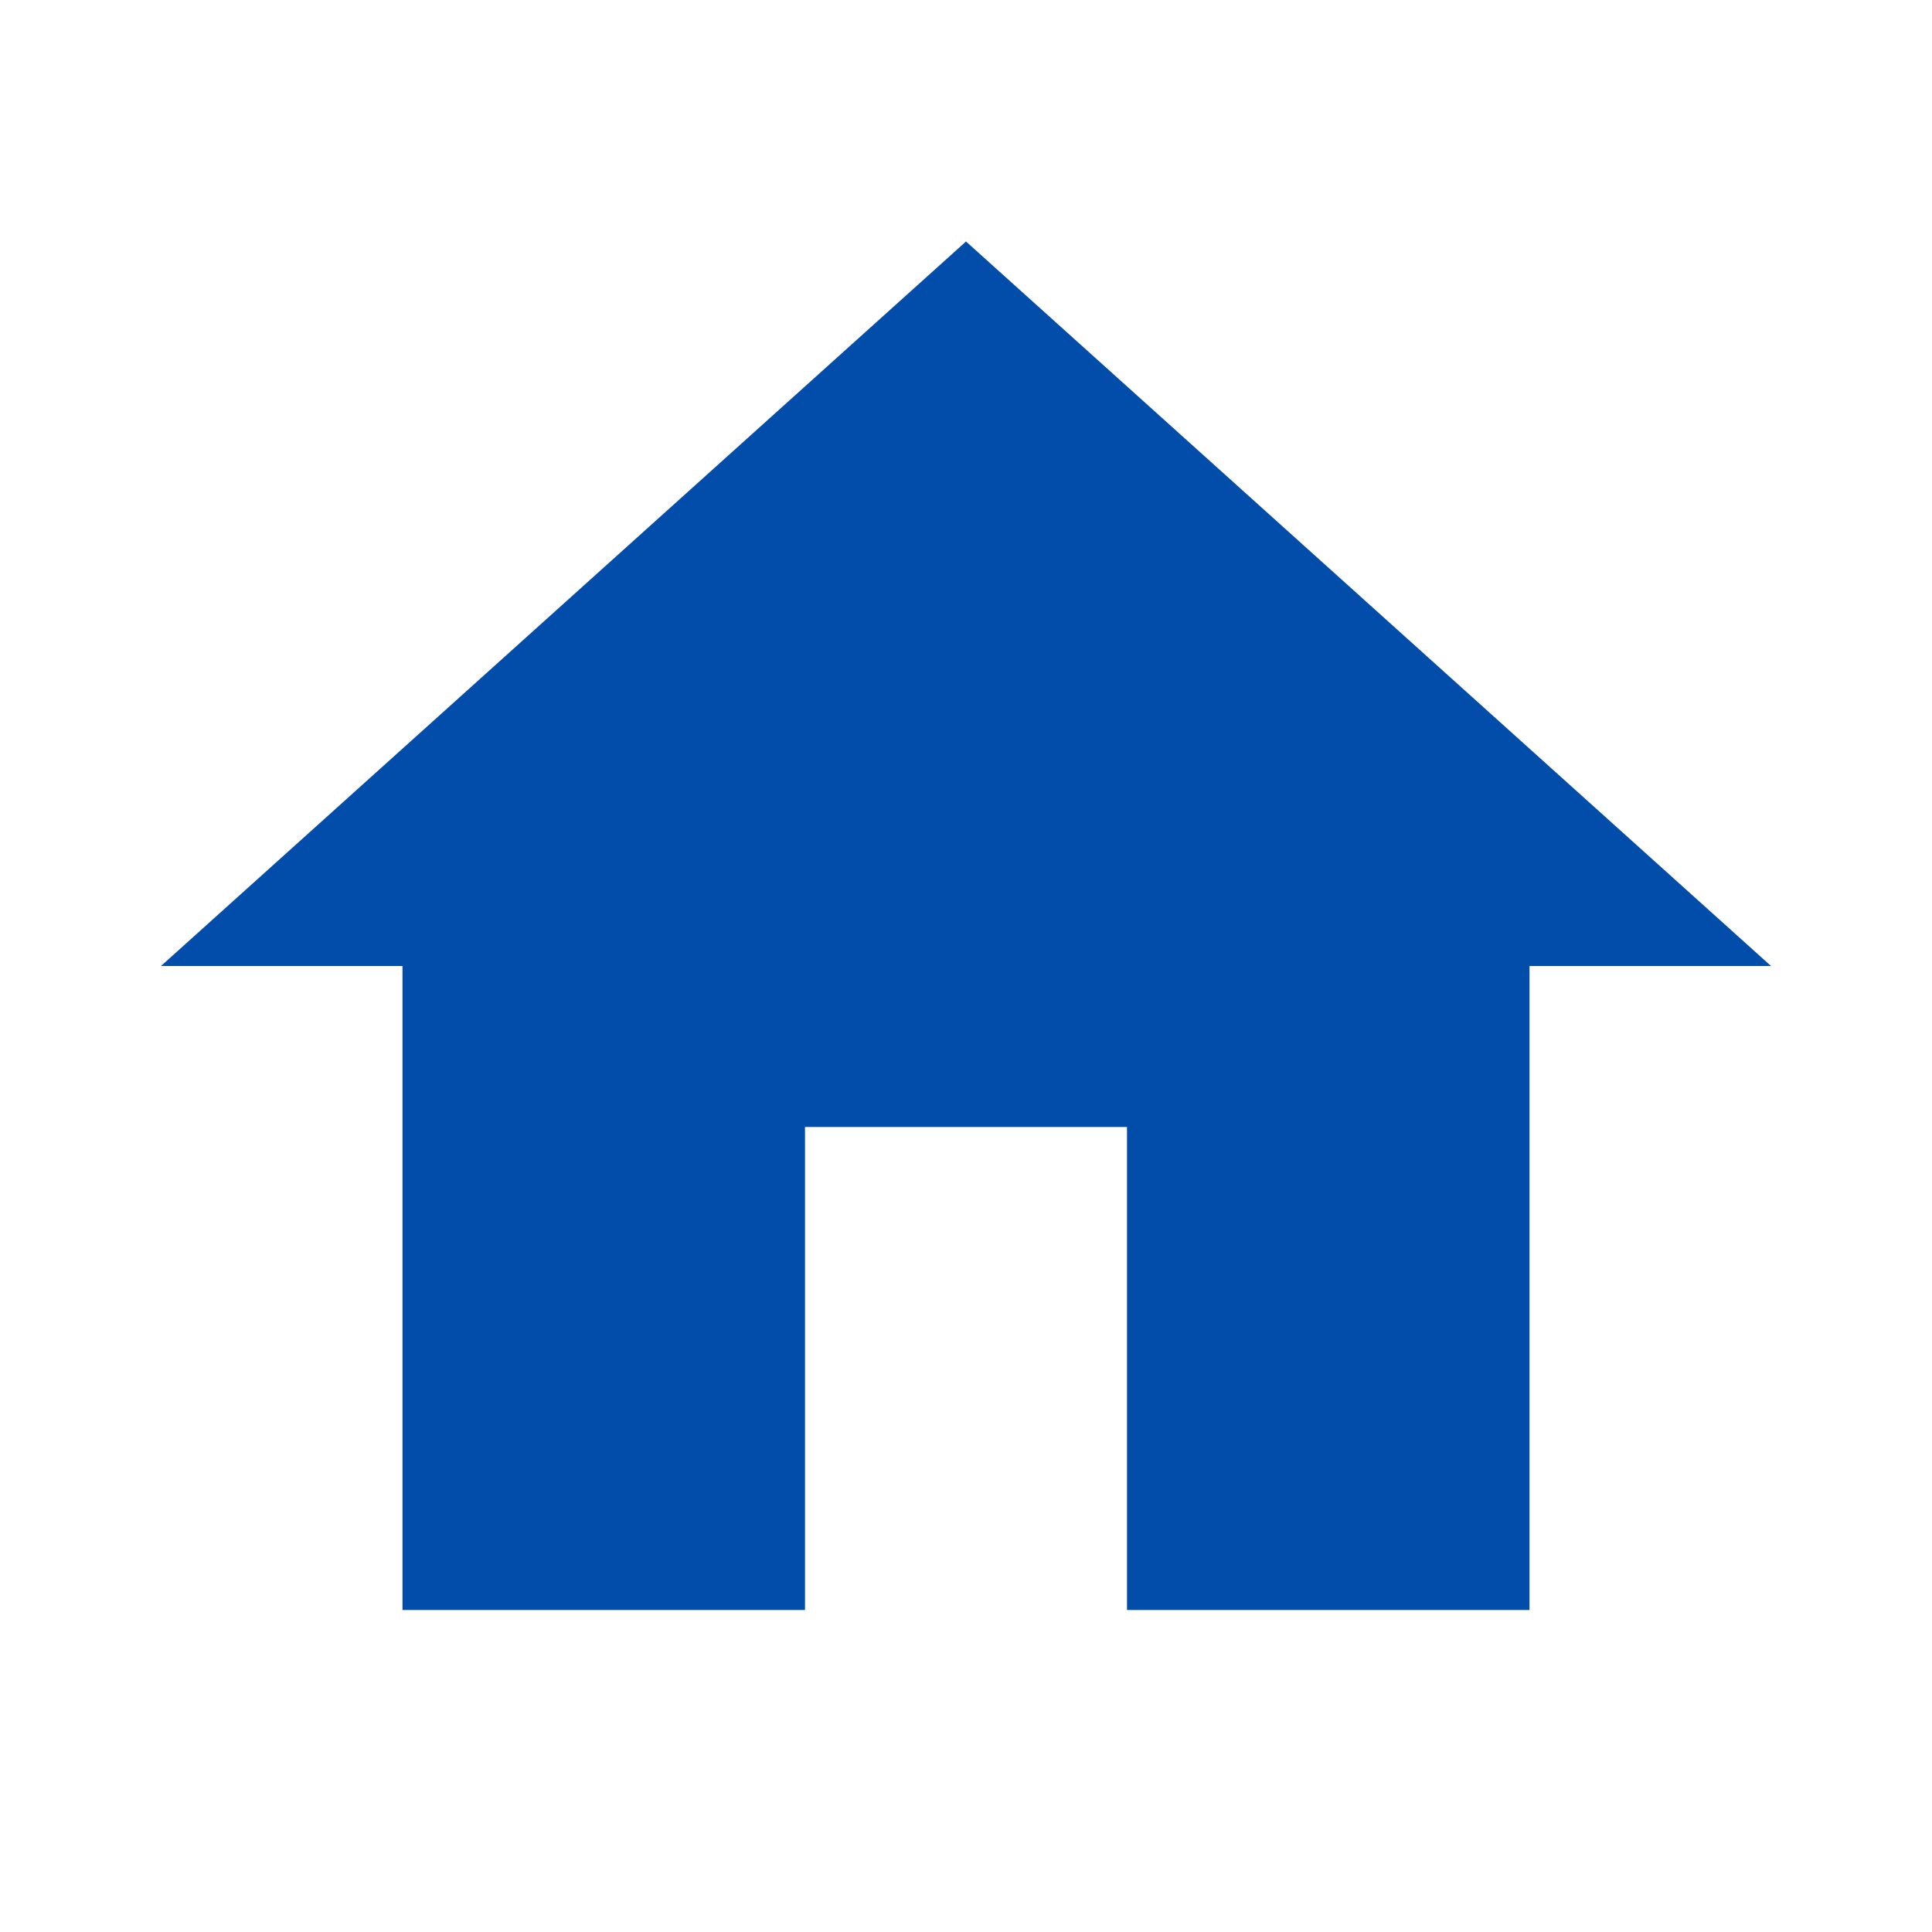 <svg width="24" height="24" viewBox="0 0 24 24" fill="none" xmlns="http://www.w3.org/2000/svg">
<g clip-path="url(#clip0_346_760)">
<path d="M10 20V14H14V20H19V12H22L12 3L2 12H5V20H10Z" fill="#024CAA"/>
</g>
<defs>
<clipPath id="clip0_346_760">
<rect width="24" height="24" fill="white"/>
</clipPath>
</defs>
</svg>
